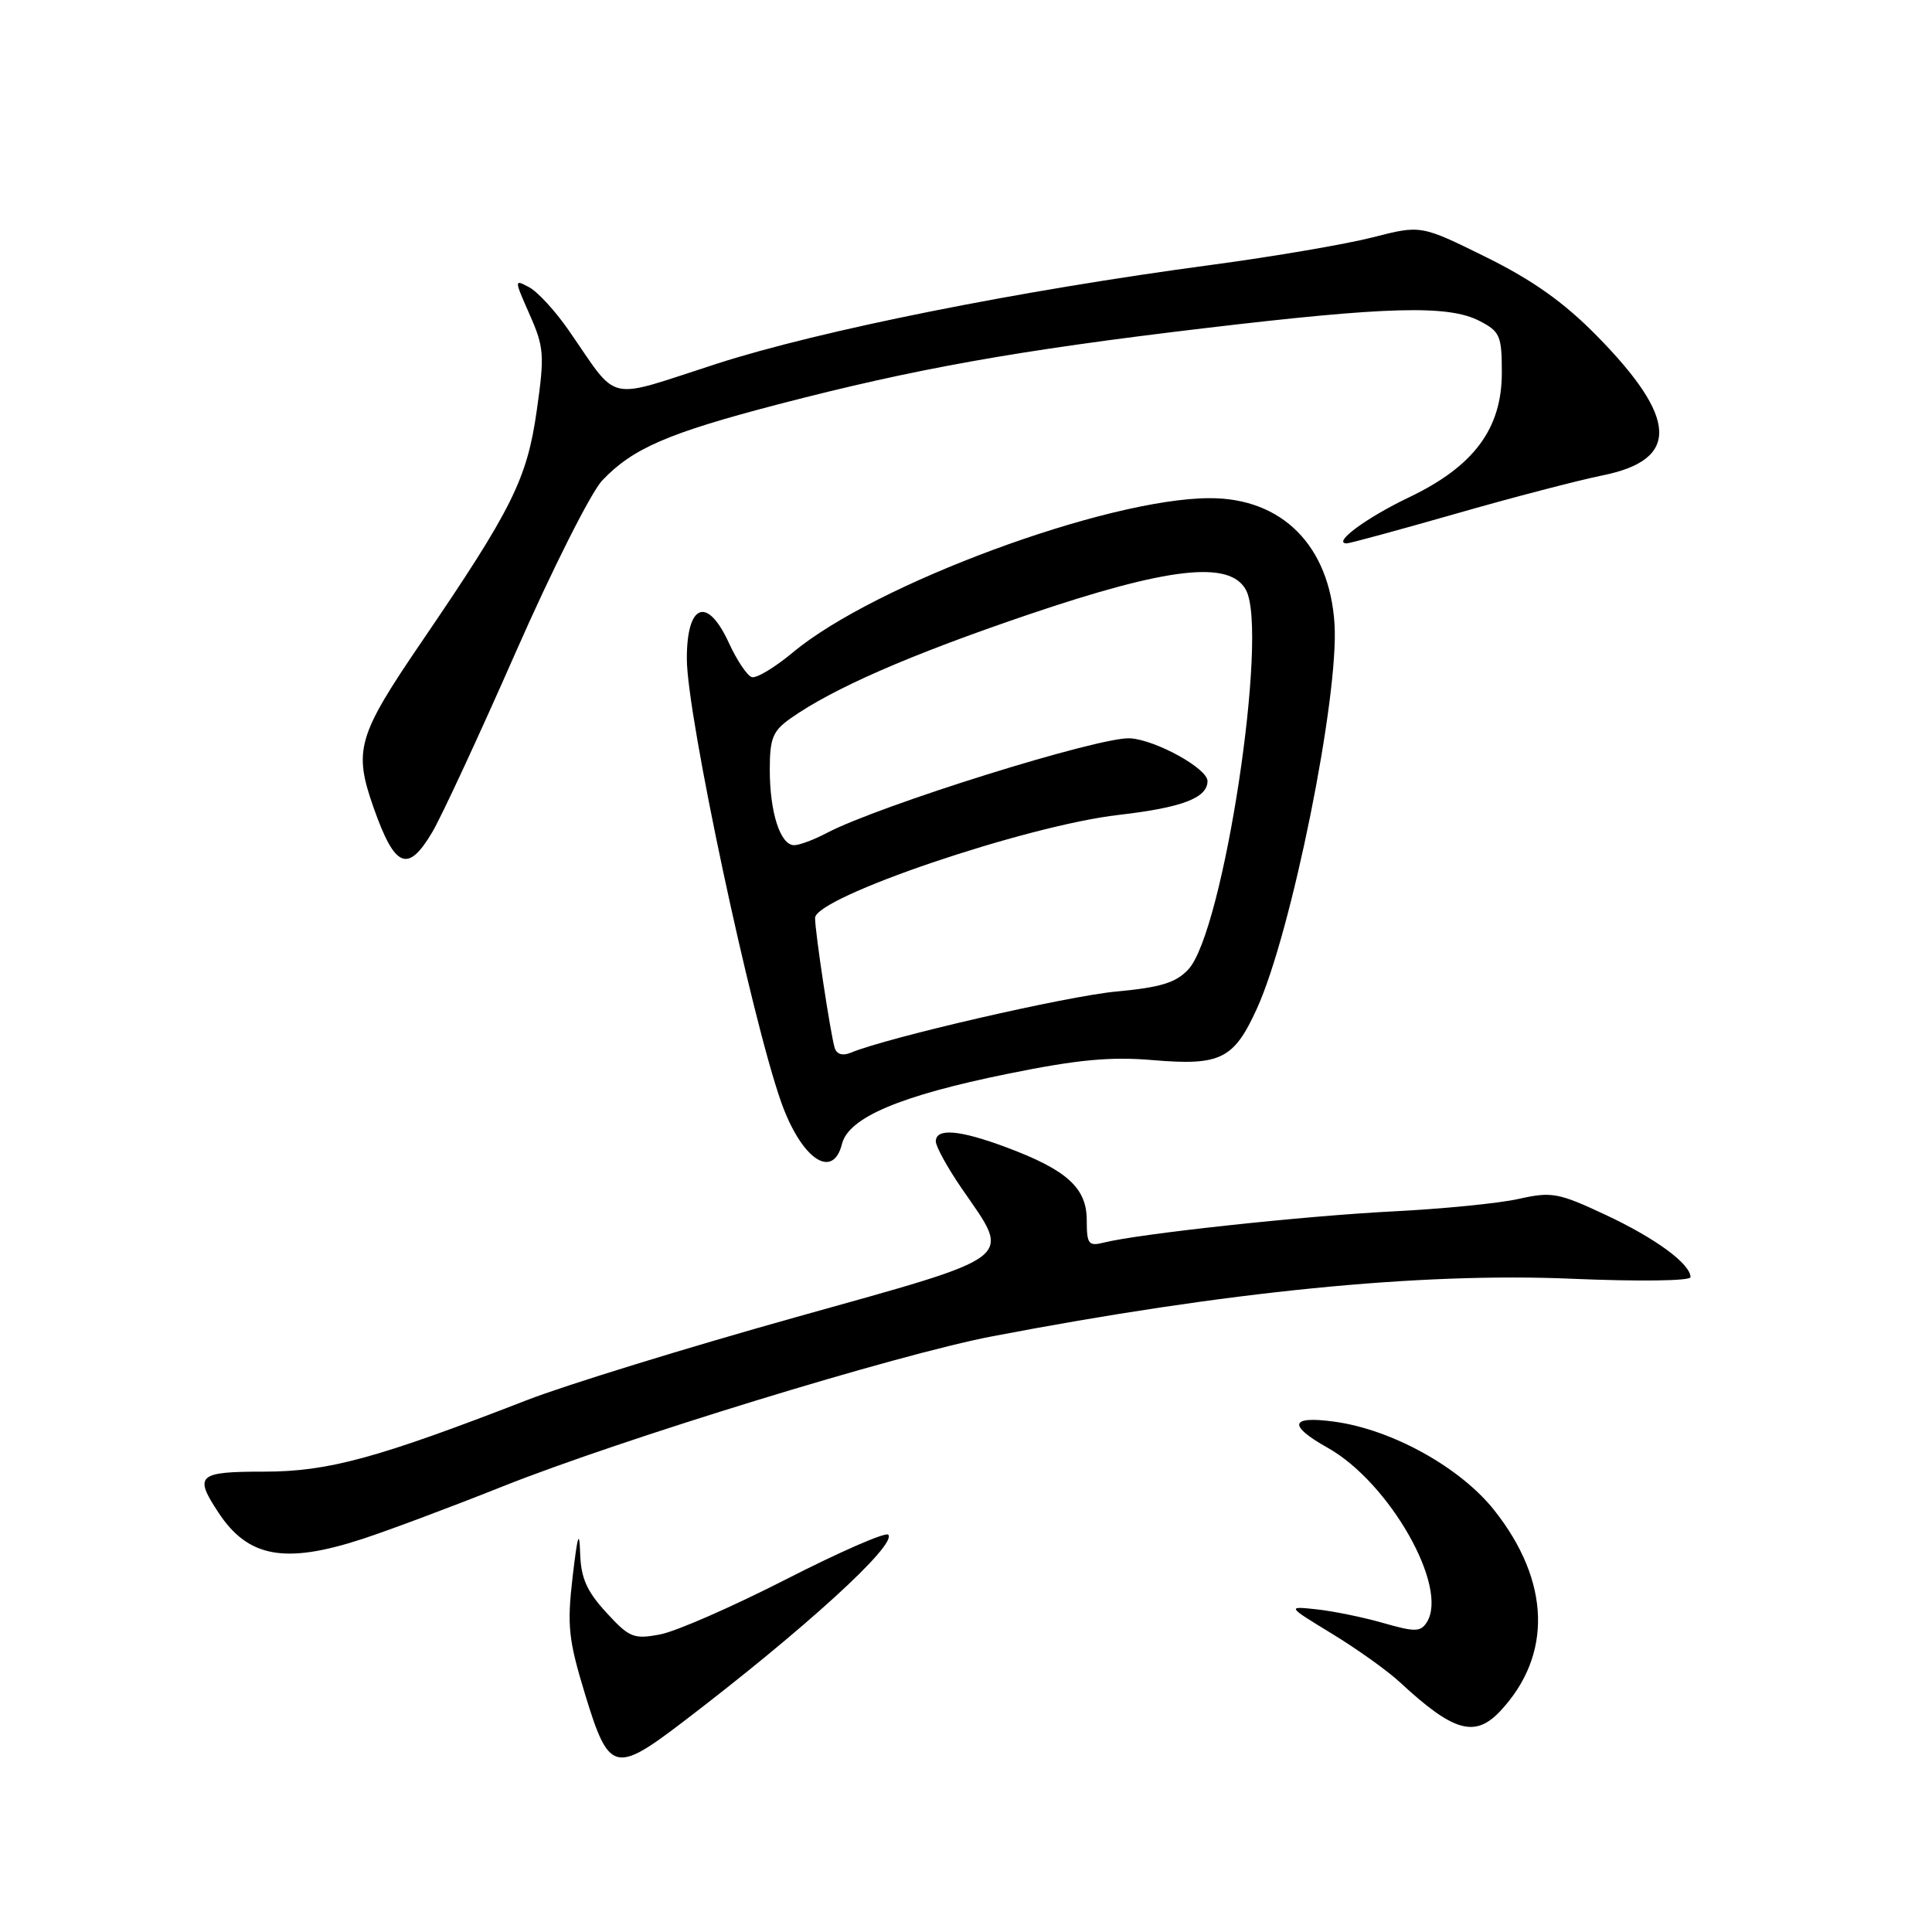 <?xml version="1.0" encoding="UTF-8" standalone="no"?>
<!DOCTYPE svg PUBLIC "-//W3C//DTD SVG 1.1//EN" "http://www.w3.org/Graphics/SVG/1.1/DTD/svg11.dtd" >
<svg xmlns="http://www.w3.org/2000/svg" xmlns:xlink="http://www.w3.org/1999/xlink" version="1.1" viewBox="0 0 256 256">
 <g >
 <path fill="currentColor"
d=" M 90.33 228.29 C 106.52 215.95 118.95 204.62 117.69 203.35 C 117.32 202.99 111.23 205.65 104.15 209.27 C 97.07 212.89 89.56 216.18 87.46 216.57 C 83.96 217.23 83.39 217.00 80.33 213.66 C 77.73 210.82 76.97 209.10 76.87 205.76 C 76.77 202.61 76.52 203.43 75.88 208.90 C 75.12 215.45 75.31 217.24 77.57 224.65 C 80.66 234.78 81.50 235.02 90.33 228.29 Z  M 198.78 226.74 C 205.73 219.34 205.45 209.54 198.01 200.13 C 193.50 194.43 184.40 189.39 176.75 188.37 C 170.92 187.58 170.62 188.86 175.93 191.84 C 184.13 196.45 192.02 210.35 189.05 214.97 C 188.23 216.25 187.48 216.26 183.30 215.06 C 180.66 214.30 176.70 213.49 174.50 213.25 C 170.50 212.82 170.50 212.82 176.50 216.48 C 179.80 218.49 183.85 221.38 185.50 222.91 C 192.58 229.48 195.43 230.30 198.78 226.74 Z  M 48.08 203.90 C 51.61 202.74 59.89 199.64 66.50 197.00 C 82.31 190.70 118.86 179.48 131.48 177.07 C 162.50 171.13 188.15 168.58 208.25 169.44 C 217.18 169.82 224.00 169.73 224.00 169.23 C 224.00 167.47 219.35 164.06 212.74 160.97 C 206.50 158.05 205.62 157.88 201.24 158.86 C 198.63 159.45 191.10 160.19 184.50 160.52 C 172.96 161.10 150.95 163.47 146.26 164.65 C 144.23 165.16 144.00 164.85 144.00 161.68 C 144.00 157.41 141.38 155.03 133.38 152.04 C 127.16 149.71 124.00 149.44 124.00 151.24 C 124.00 151.92 125.56 154.75 127.47 157.53 C 134.05 167.08 135.18 166.21 105.33 174.57 C 90.93 178.60 74.95 183.53 69.83 185.52 C 49.97 193.23 43.48 195.00 35.00 195.00 C 26.20 195.00 25.67 195.47 28.95 200.43 C 32.87 206.39 37.77 207.28 48.08 203.90 Z  M 111.57 151.57 C 112.45 148.07 119.29 145.18 133.50 142.29 C 142.78 140.40 147.14 139.99 152.74 140.47 C 161.73 141.23 163.49 140.36 166.54 133.66 C 171.13 123.61 177.44 92.29 176.83 82.67 C 176.17 72.31 169.90 65.99 160.30 66.01 C 146.64 66.03 115.88 77.41 105.06 86.45 C 102.67 88.44 100.22 89.92 99.61 89.72 C 99.00 89.53 97.64 87.49 96.58 85.19 C 93.71 78.93 90.99 79.98 91.01 87.33 C 91.03 94.85 99.53 134.74 103.50 146.01 C 106.17 153.55 110.35 156.44 111.57 151.57 Z  M 57.28 110.26 C 58.50 108.20 63.46 97.51 68.30 86.51 C 73.14 75.50 78.32 65.22 79.80 63.66 C 83.85 59.40 88.50 57.39 103.17 53.56 C 121.27 48.85 134.68 46.45 159.50 43.50 C 183.92 40.60 191.92 40.39 196.05 42.53 C 198.76 43.93 199.00 44.49 199.00 49.38 C 199.00 56.82 195.29 61.80 186.68 65.91 C 181.04 68.60 176.45 72.00 178.46 72.00 C 178.84 72.00 185.31 70.24 192.83 68.09 C 200.35 65.93 209.11 63.65 212.31 63.00 C 222.60 60.93 222.38 55.46 211.55 44.46 C 207.20 40.04 203.08 37.12 196.89 34.06 C 188.28 29.81 188.28 29.81 181.89 31.45 C 178.38 32.35 168.79 33.99 160.59 35.09 C 135.05 38.50 108.74 43.76 94.94 48.21 C 79.98 53.03 82.14 53.53 75.32 43.72 C 73.58 41.21 71.24 38.66 70.13 38.07 C 68.12 36.99 68.12 37.01 70.18 41.68 C 72.09 45.99 72.17 47.03 71.13 54.35 C 69.84 63.48 67.89 67.41 55.87 85.04 C 47.35 97.54 46.82 99.39 49.51 107.04 C 52.33 115.03 54.04 115.74 57.28 110.26 Z  M 110.60 138.85 C 110.05 137.04 108.00 123.50 108.00 121.64 C 108.00 118.88 135.95 109.39 148.23 107.98 C 156.64 107.01 160.00 105.73 160.00 103.49 C 160.00 101.83 153.17 98.06 149.77 97.83 C 145.80 97.56 116.48 106.72 109.50 110.40 C 107.85 111.27 105.93 111.99 105.23 111.99 C 103.40 112.00 102.00 107.66 102.00 102.00 C 102.00 97.83 102.39 96.86 104.75 95.19 C 110.40 91.21 120.51 86.79 136.16 81.47 C 154.81 75.14 162.97 74.21 165.10 78.18 C 168.13 83.84 162.12 123.42 157.47 128.44 C 155.82 130.22 153.82 130.83 147.94 131.38 C 141.42 131.98 117.59 137.47 112.76 139.48 C 111.65 139.94 110.87 139.71 110.60 138.85 Z "/>
</g>
</svg>